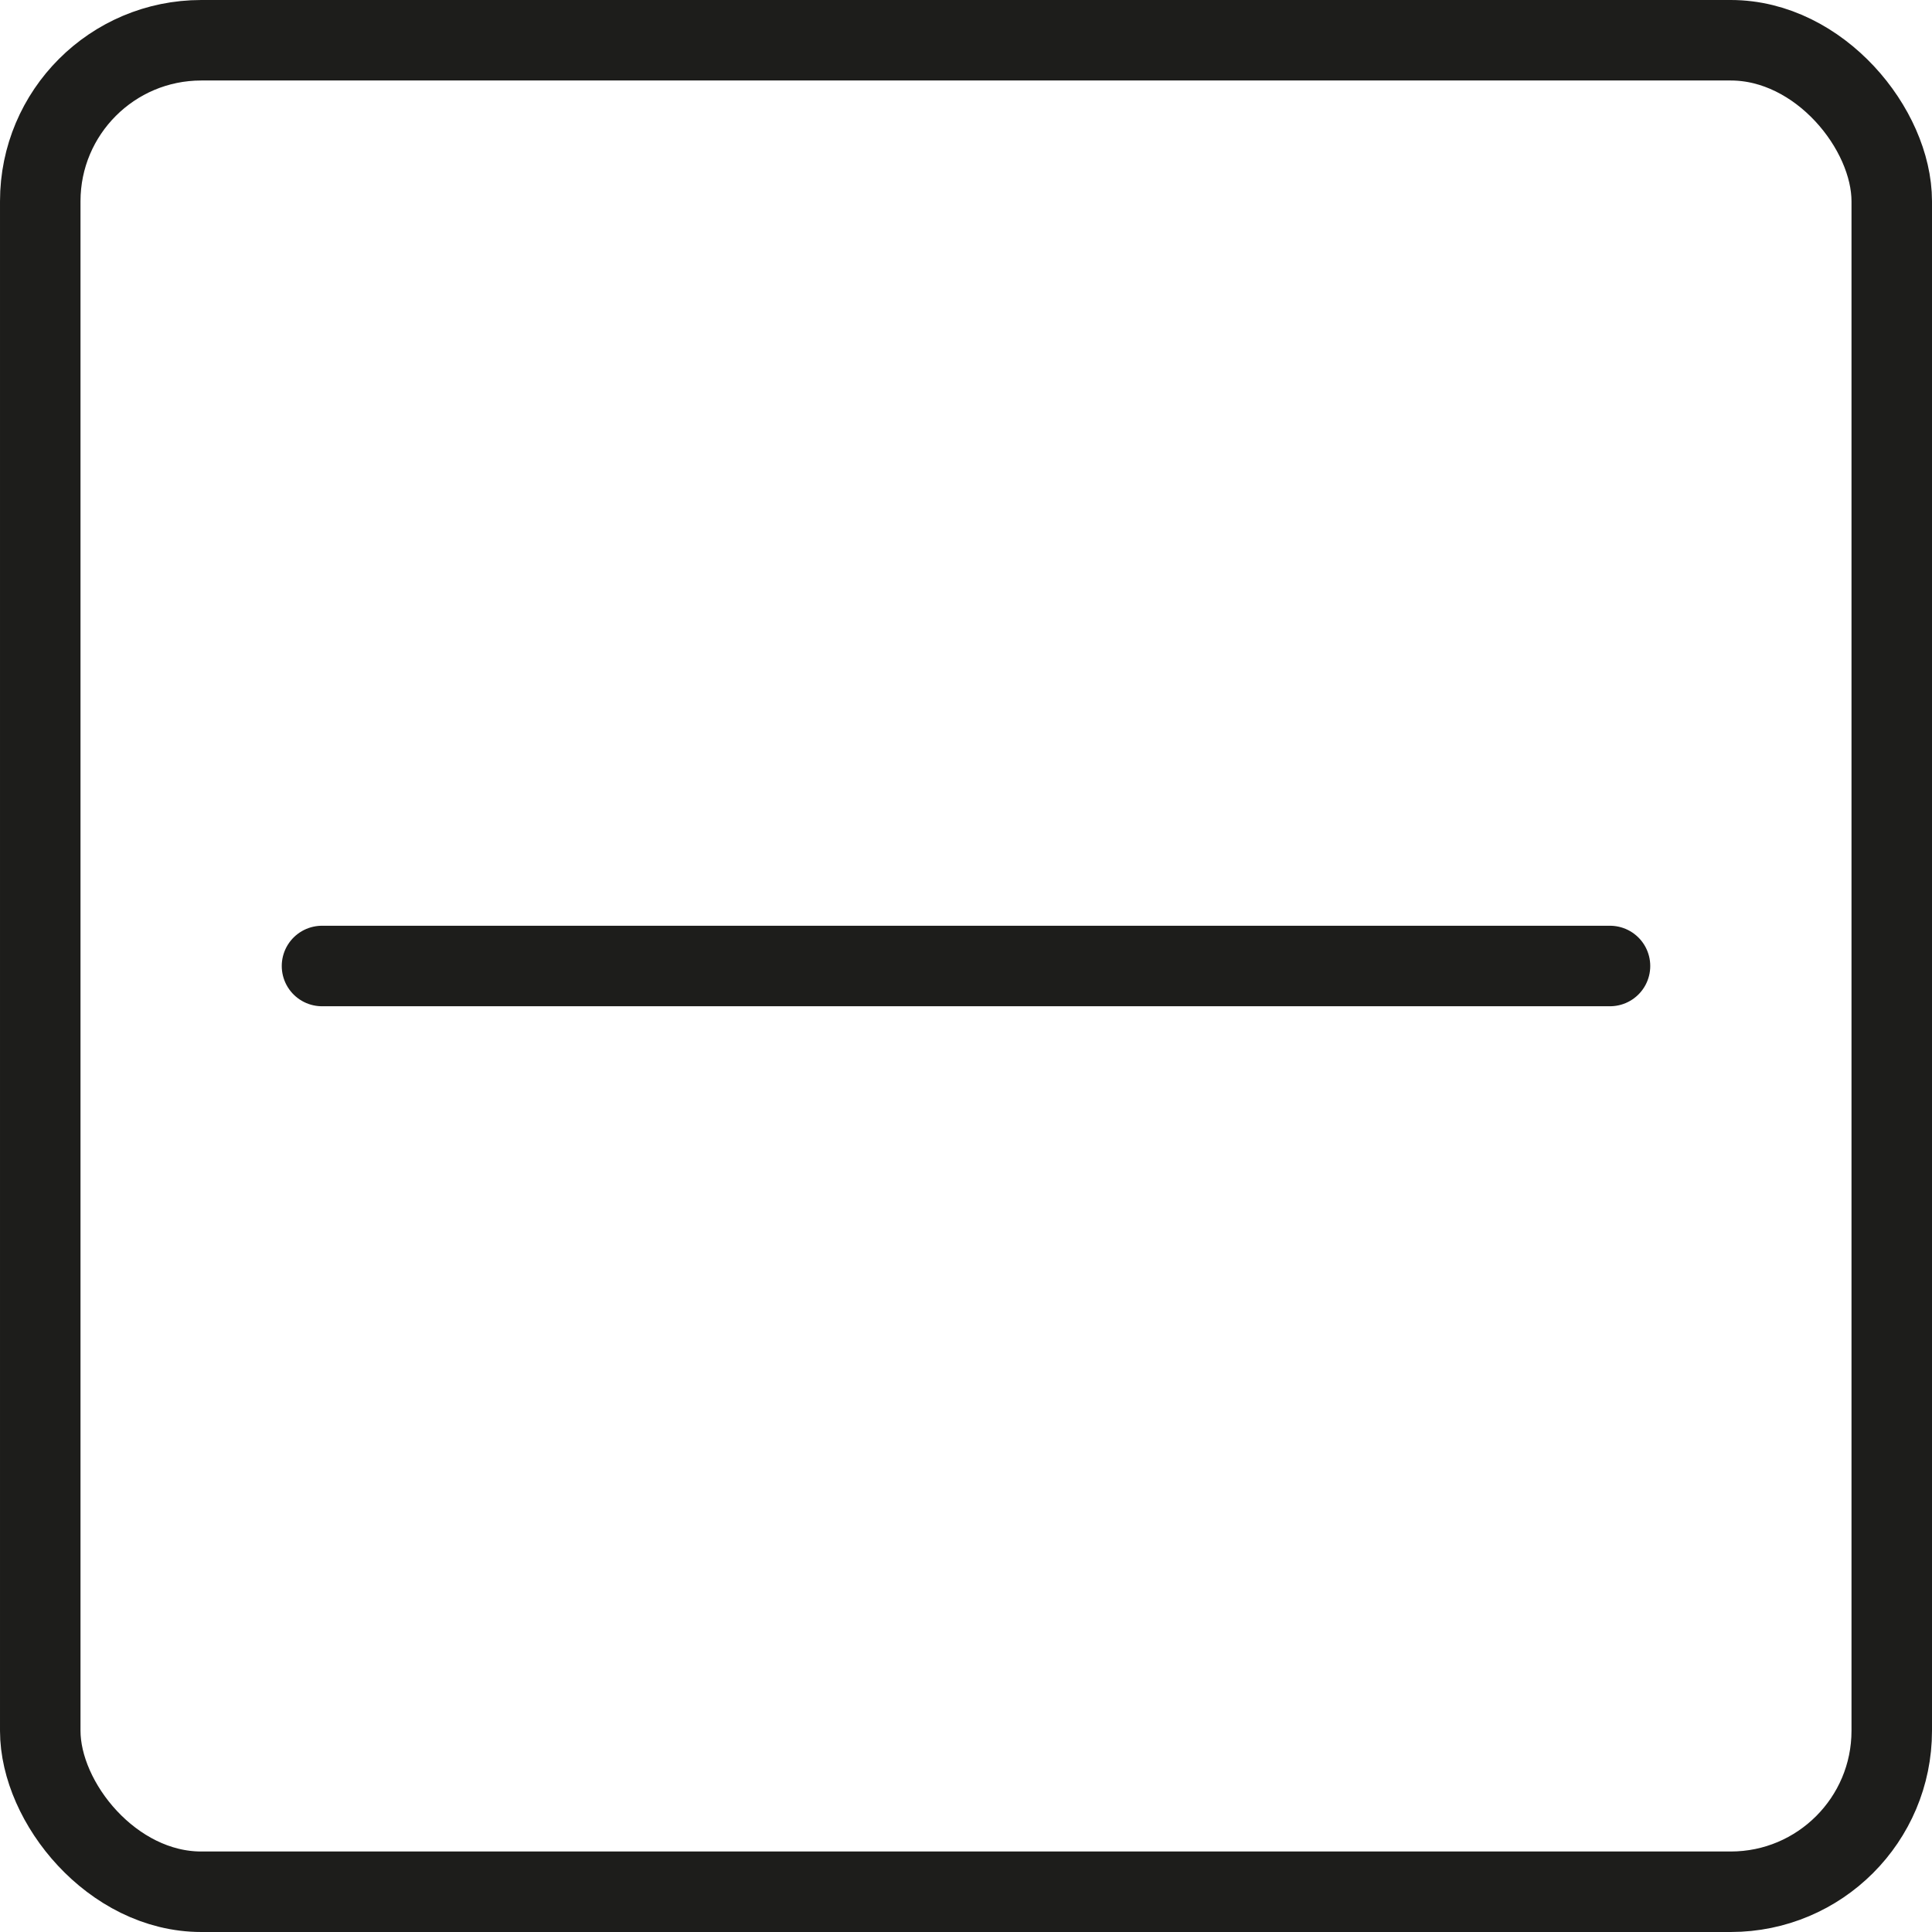 <svg viewBox="0 0 48 48" data-name="Layer 1" id="Layer_1" xmlns="http://www.w3.org/2000/svg" fill="#000000"><g id="SVGRepo_bgCarrier" stroke-width="0"></g><g id="SVGRepo_tracerCarrier" stroke-linecap="round" stroke-linejoin="round"></g><g id="SVGRepo_iconCarrier"><defs><style>.cls-1{fill:none;stroke:#1d1d1b;stroke-linecap:round;stroke-linejoin:round;stroke-width:2px;}</style></defs><title></title><rect class="cls-1" height="46" rx="4" ry="4" width="46" x="1" y="1"></rect><line class="cls-1" x1="8" x2="40" y1="24" y2="24"></line></g></svg>